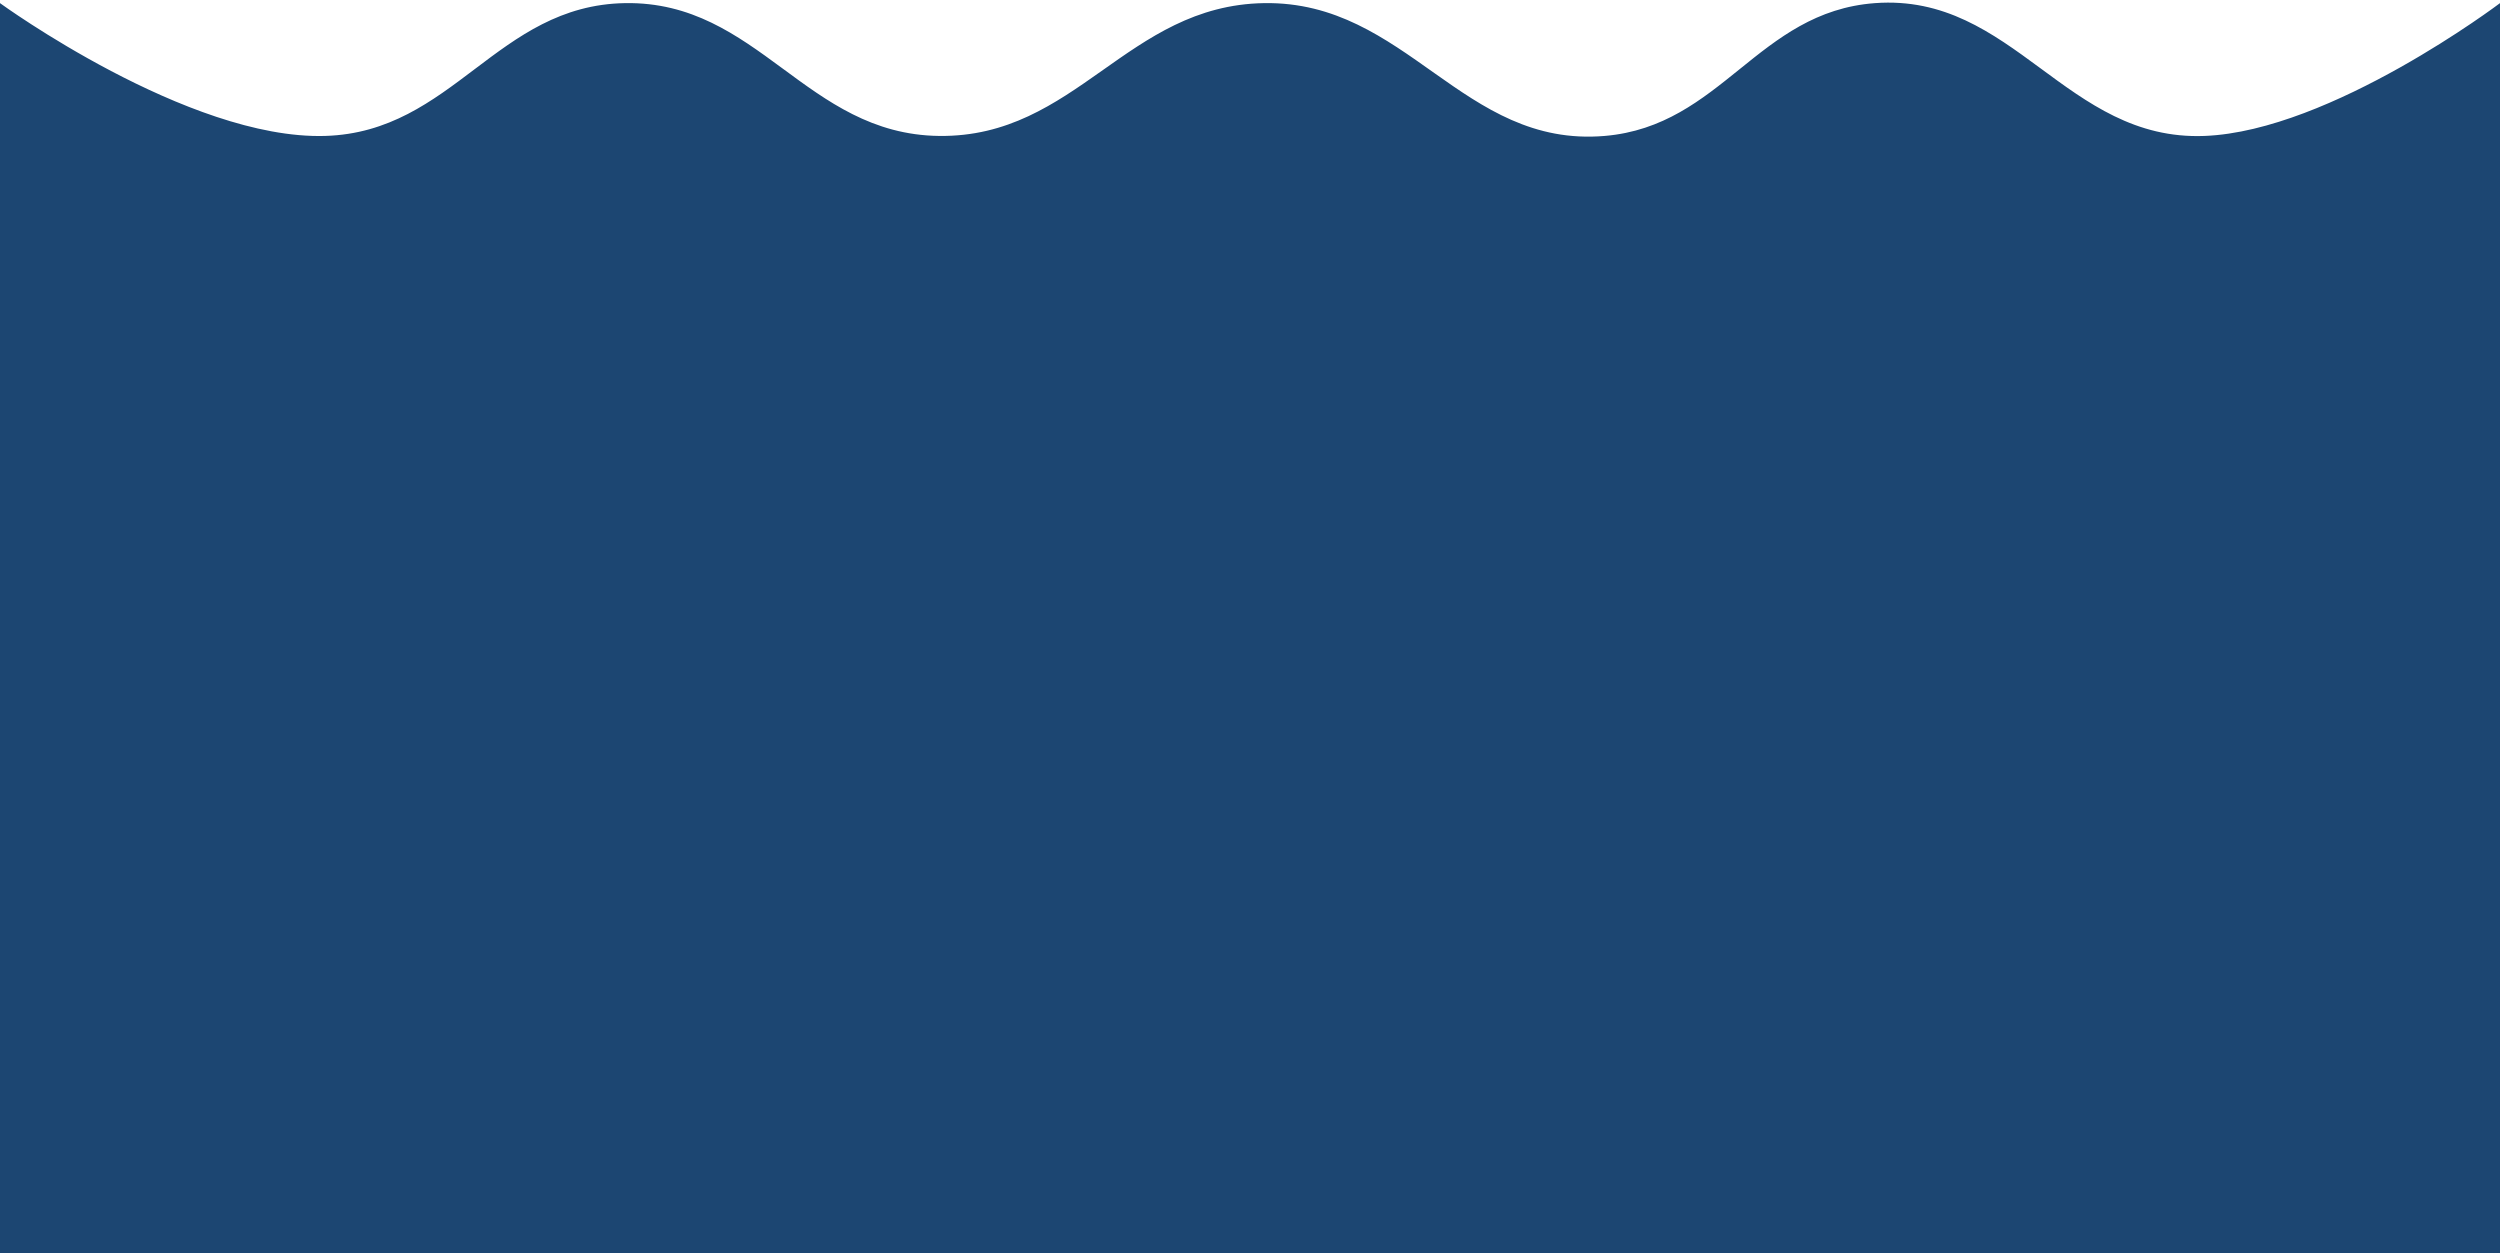 <svg width="800" height="401" viewBox="0 0 800 401" fill="none" xmlns="http://www.w3.org/2000/svg">
<path d="M0 1C0 1 60.143 44.765 104 43.5C144.983 42.319 159.006 1.685 200 1C242.607 0.289 257.89 42.983 300.5 43.5C344.372 44.033 360.631 1.71 404.5 1C450.182 0.262 467.976 47.375 513.5 43.5C551.002 40.308 562.465 3.773 600 1C644.297 -2.272 661.117 45.262 705.5 43.5C745.933 41.895 800 1 800 1V401H0V1Z" fill="#1C4672"/>
</svg>
